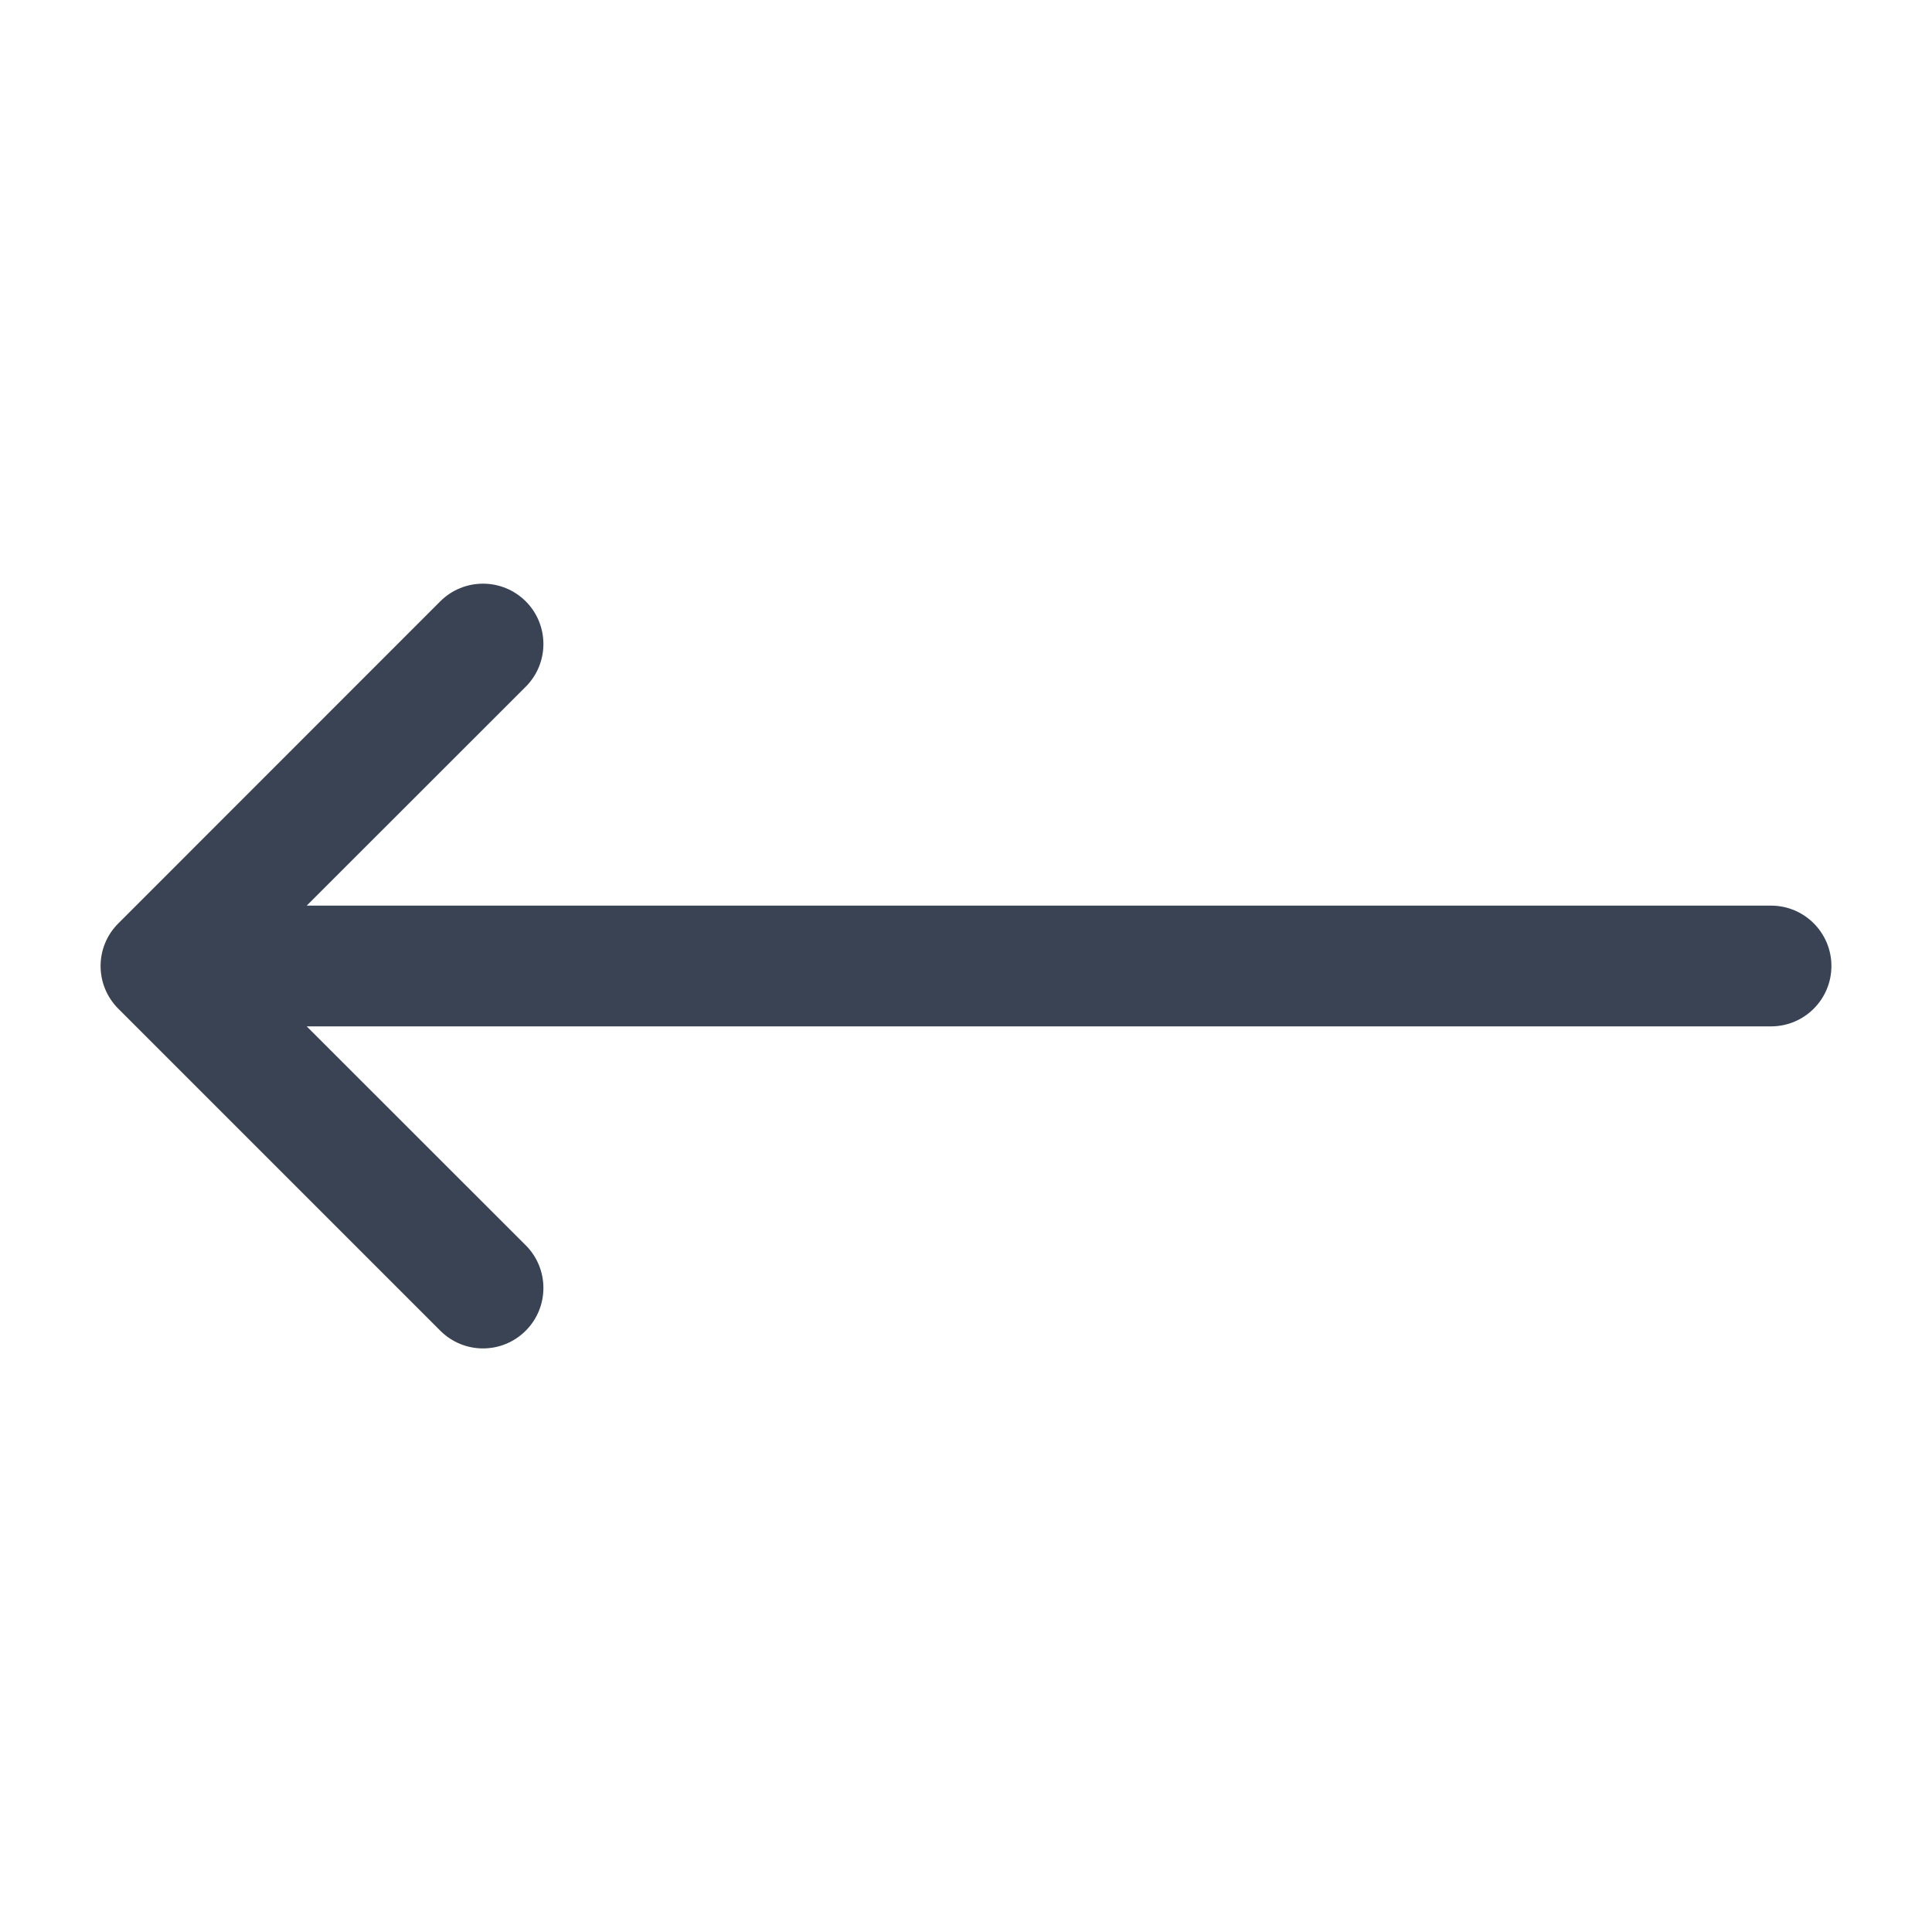 <svg width="16" height="16" viewBox="0 0 16 16" fill="none" xmlns="http://www.w3.org/2000/svg">
<path fill-rule="evenodd" clip-rule="evenodd" d="M4.354 4.98C4.549 5.175 4.549 5.492 4.354 5.687L2.54 7.5L14.667 7.5C14.943 7.5 15.167 7.724 15.167 8C15.167 8.276 14.943 8.5 14.667 8.5L2.54 8.5L4.354 10.313C4.549 10.508 4.549 10.825 4.354 11.02C4.158 11.216 3.842 11.216 3.646 11.02L0.98 8.354C0.784 8.158 0.784 7.842 0.98 7.647L3.646 4.98C3.842 4.785 4.158 4.785 4.354 4.98Z" fill="#394353"/>
</svg>
